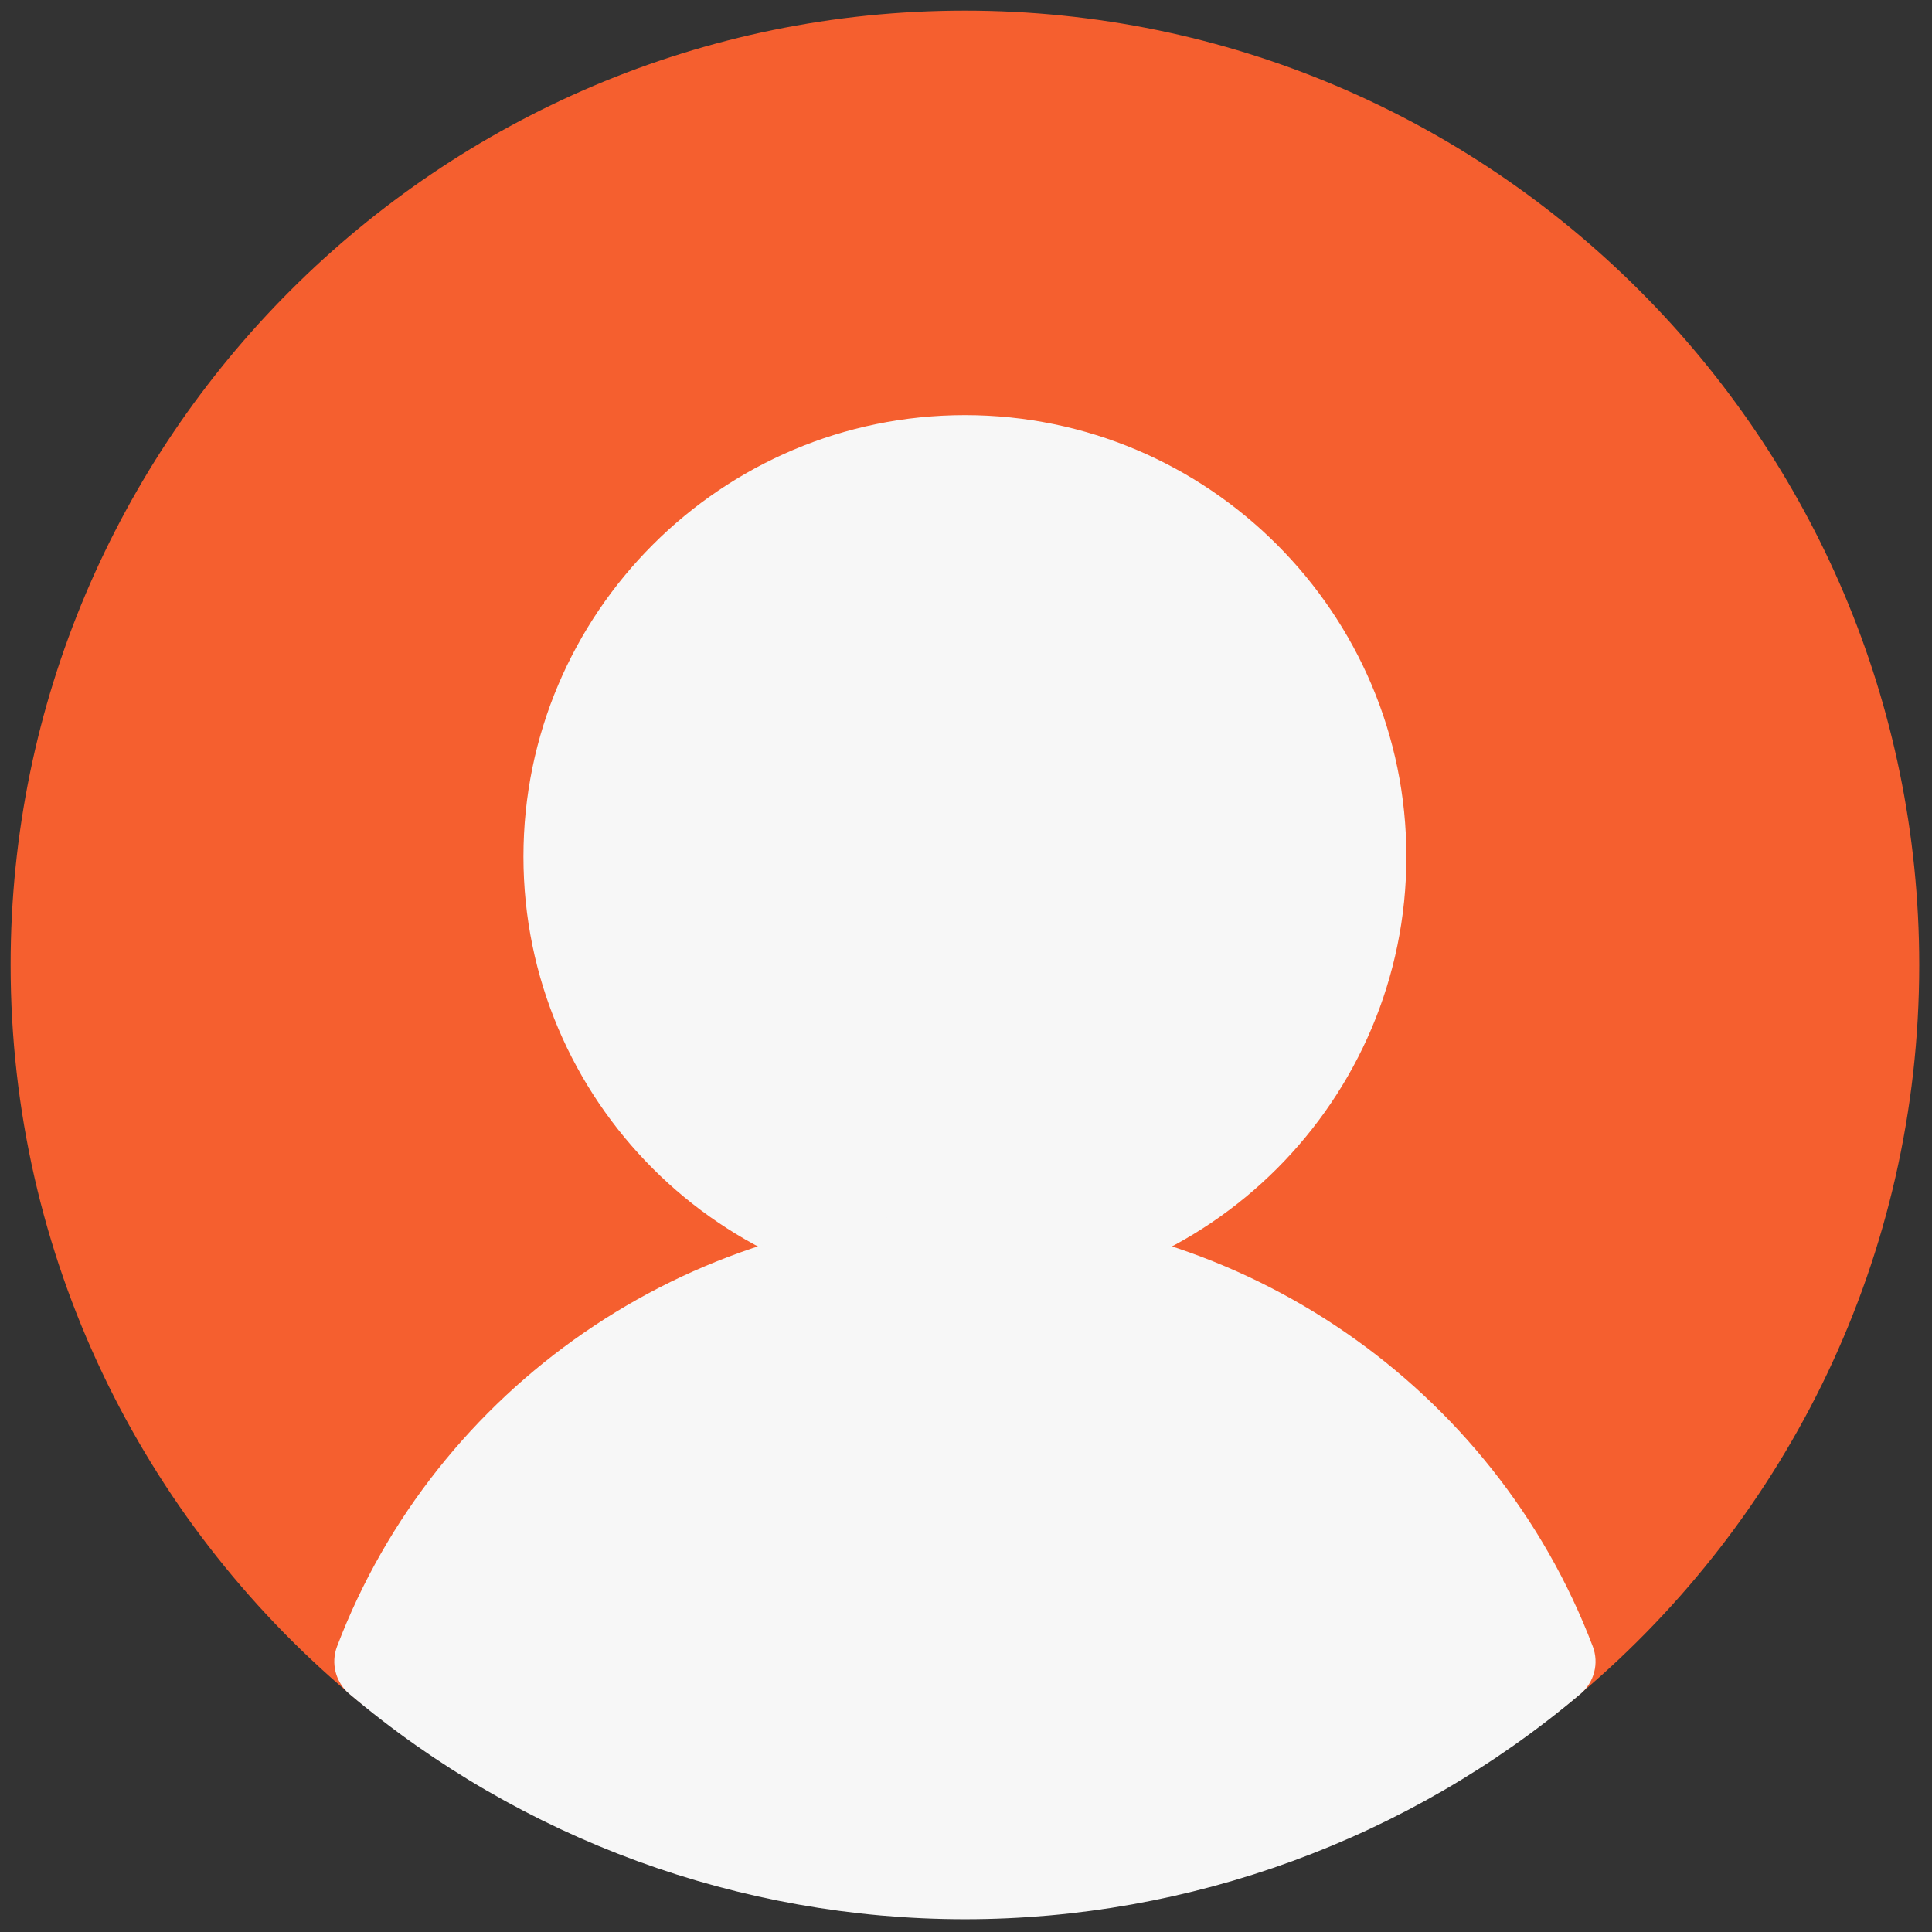 <svg xmlns="http://www.w3.org/2000/svg" xmlns:xlink="http://www.w3.org/1999/xlink" version="1.1" width="256" height="256" viewBox="0 0 256 256" xml:space="preserve">

<rect x="0" y="0" width="256" height="256" fill="#333333" stroke="none"/>

<defs>
</defs>
<g style="stroke: none; stroke-width: 0; stroke-dasharray: none; stroke-linecap: butt; stroke-linejoin: miter; stroke-miterlimit: 10; fill: none; fill-rule: nonzero; opacity: 1;" transform="translate(1.407 1.407) scale(2.81 2.81)" >
	<path d="M 45 88 c -11.049 0 -21.18 -2.003 -29.021 -8.634 C 6.212 71.105 0 58.764 0 45 C 0 20.187 20.187 0 45 0 c 24.813 0 45 20.187 45 45 c 0 13.765 -6.212 26.105 -15.979 34.366 C 66.181 85.998 56.049 88 45 88 z" style="stroke: none; stroke-width: 1; stroke-dasharray: none; stroke-linecap: butt; stroke-linejoin: miter; stroke-miterlimit: 10; fill: rgb(245,95,47); fill-rule: nonzero; opacity: 1;" transform=" matrix(1 0 0 1 0 0) " stroke-linecap="round" />
	<path d="M 45 60.71 c -11.479 0 -20.818 -9.339 -20.818 -20.817 c 0 -11.479 9.339 -20.818 20.818 -20.818 c 11.479 0 20.817 9.339 20.817 20.818 C 65.817 51.371 56.479 60.71 45 60.71 z" style="stroke: none; stroke-width: 1; stroke-dasharray: none; stroke-linecap: butt; stroke-linejoin: miter; stroke-miterlimit: 10; fill: rgb(247,247,247); fill-rule: nonzero; opacity: 1;" transform=" matrix(1 0 0 1 0 0) " stroke-linecap="round" />
	<path d="M 45 90 c -10.613 0 -20.922 -3.773 -29.028 -10.625 c -0.648 -0.548 -0.88 -1.444 -0.579 -2.237 C 20.034 64.919 31.933 56.71 45 56.71 s 24.966 8.209 29.607 20.428 c 0.301 0.793 0.069 1.689 -0.579 2.237 C 65.922 86.227 55.613 90 45 90 z" style="stroke: none; stroke-width: 1; stroke-dasharray: none; stroke-linecap: butt; stroke-linejoin: miter; stroke-miterlimit: 10; fill: rgb(247,247,247); fill-rule: nonzero; opacity: 1;" transform=" matrix(1 0 0 1 0 0) " stroke-linecap="round" />
</g>
</svg>